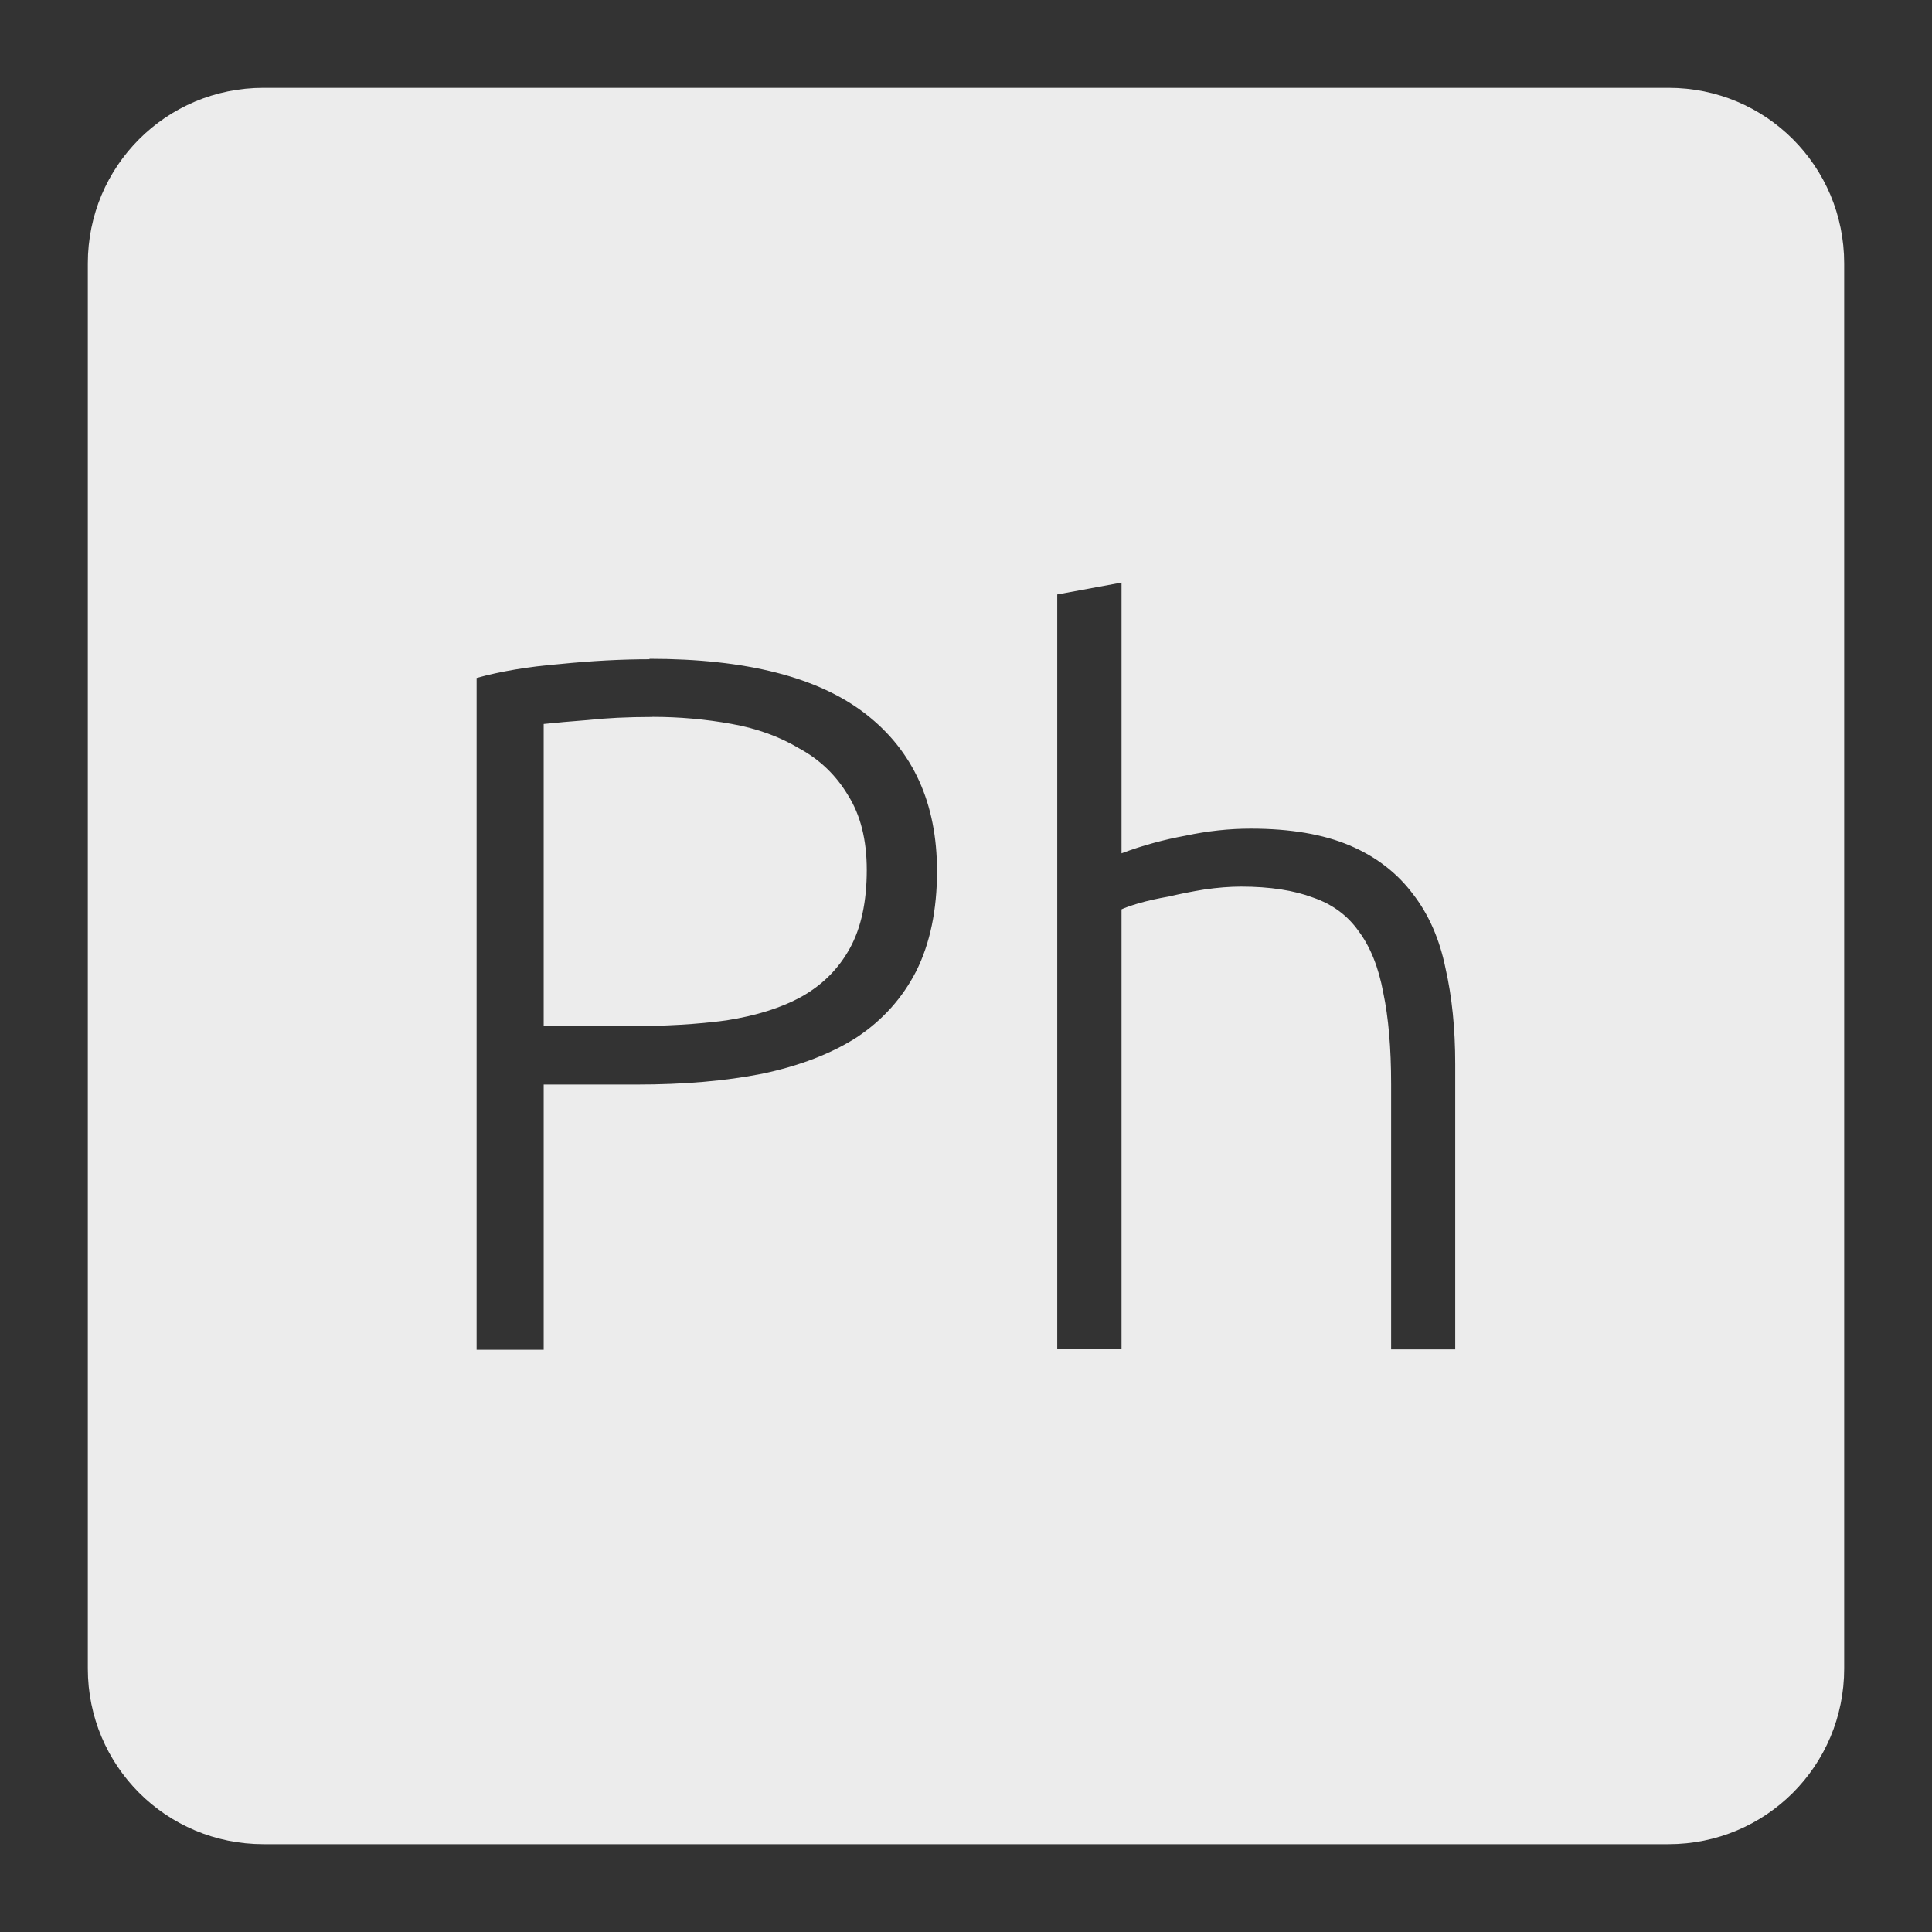 <svg xmlns="http://www.w3.org/2000/svg" viewBox="0 0 22 22">
 <rect x="0" y="0" width="22" height="22" fill="#333333" stroke="none"/>
 <path d="m 3 1 c -1.108 0 -2 0.892 -2 2 l 0 16 c 0 1.108 0.892 2 2 2 l 16 0 c 1.108 0 2 -0.892 2 -2 l 0 -16 c 0 -1.108 -0.892 -2 -2 -2 l -16 0 z m 9.771 5.635 l 0 3.082 c 0.24 -0.09 0.483 -0.156 0.73 -0.201 c 0.248 -0.053 0.495 -0.08 0.742 -0.08 c 0.45 0 0.825 0.064 1.125 0.191 c 0.3 0.127 0.541 0.313 0.721 0.553 c 0.18 0.232 0.304 0.514 0.371 0.844 c 0.075 0.33 0.111 0.692 0.111 1.09 l 0 3.252 l -0.73 0 l 0 -3.02 c 0 -0.412 -0.03 -0.76 -0.09 -1.045 c -0.053 -0.285 -0.146 -0.519 -0.281 -0.699 c -0.127 -0.18 -0.3 -0.306 -0.518 -0.381 c -0.217 -0.082 -0.49 -0.125 -0.82 -0.125 c -0.127 0 -0.268 0.011 -0.418 0.033 c -0.143 0.023 -0.277 0.05 -0.404 0.08 c -0.127 0.022 -0.243 0.048 -0.348 0.078 c -0.098 0.03 -0.161 0.053 -0.191 0.068 l 0 5.01 l -0.732 0 l 0 -8.596 l 0.732 -0.135 z m -5.375 0.867 c 1.102 0 1.923 0.209 2.463 0.629 c 0.54 0.42 0.811 1.017 0.811 1.789 c 0 0.443 -0.079 0.822 -0.236 1.137 c -0.157 0.307 -0.383 0.559 -0.676 0.754 c -0.293 0.188 -0.653 0.326 -1.08 0.416 c -0.42 0.083 -0.895 0.123 -1.428 0.123 l -1.059 0 l 0 3.02 l -0.764 0 l 0 -7.65 c 0.27 -0.075 0.583 -0.128 0.943 -0.158 c 0.368 -0.037 0.71 -0.055 1.025 -0.055 z m 0.033 0.662 c -0.285 0 -0.53 0.013 -0.732 0.035 c -0.195 0.015 -0.363 0.03 -0.506 0.045 l 0 3.441 l 0.969 0 c 0.413 0 0.783 -0.021 1.113 -0.066 c 0.338 -0.053 0.623 -0.142 0.855 -0.27 c 0.24 -0.135 0.423 -0.32 0.551 -0.553 c 0.127 -0.232 0.191 -0.529 0.191 -0.889 c 0 -0.345 -0.072 -0.629 -0.215 -0.854 c -0.135 -0.225 -0.318 -0.402 -0.551 -0.529 c -0.225 -0.135 -0.483 -0.229 -0.775 -0.281 c -0.293 -0.053 -0.593 -0.08 -0.9 -0.08 z" style="fill:#ececec;fill-opacity:1"/>
</svg>
